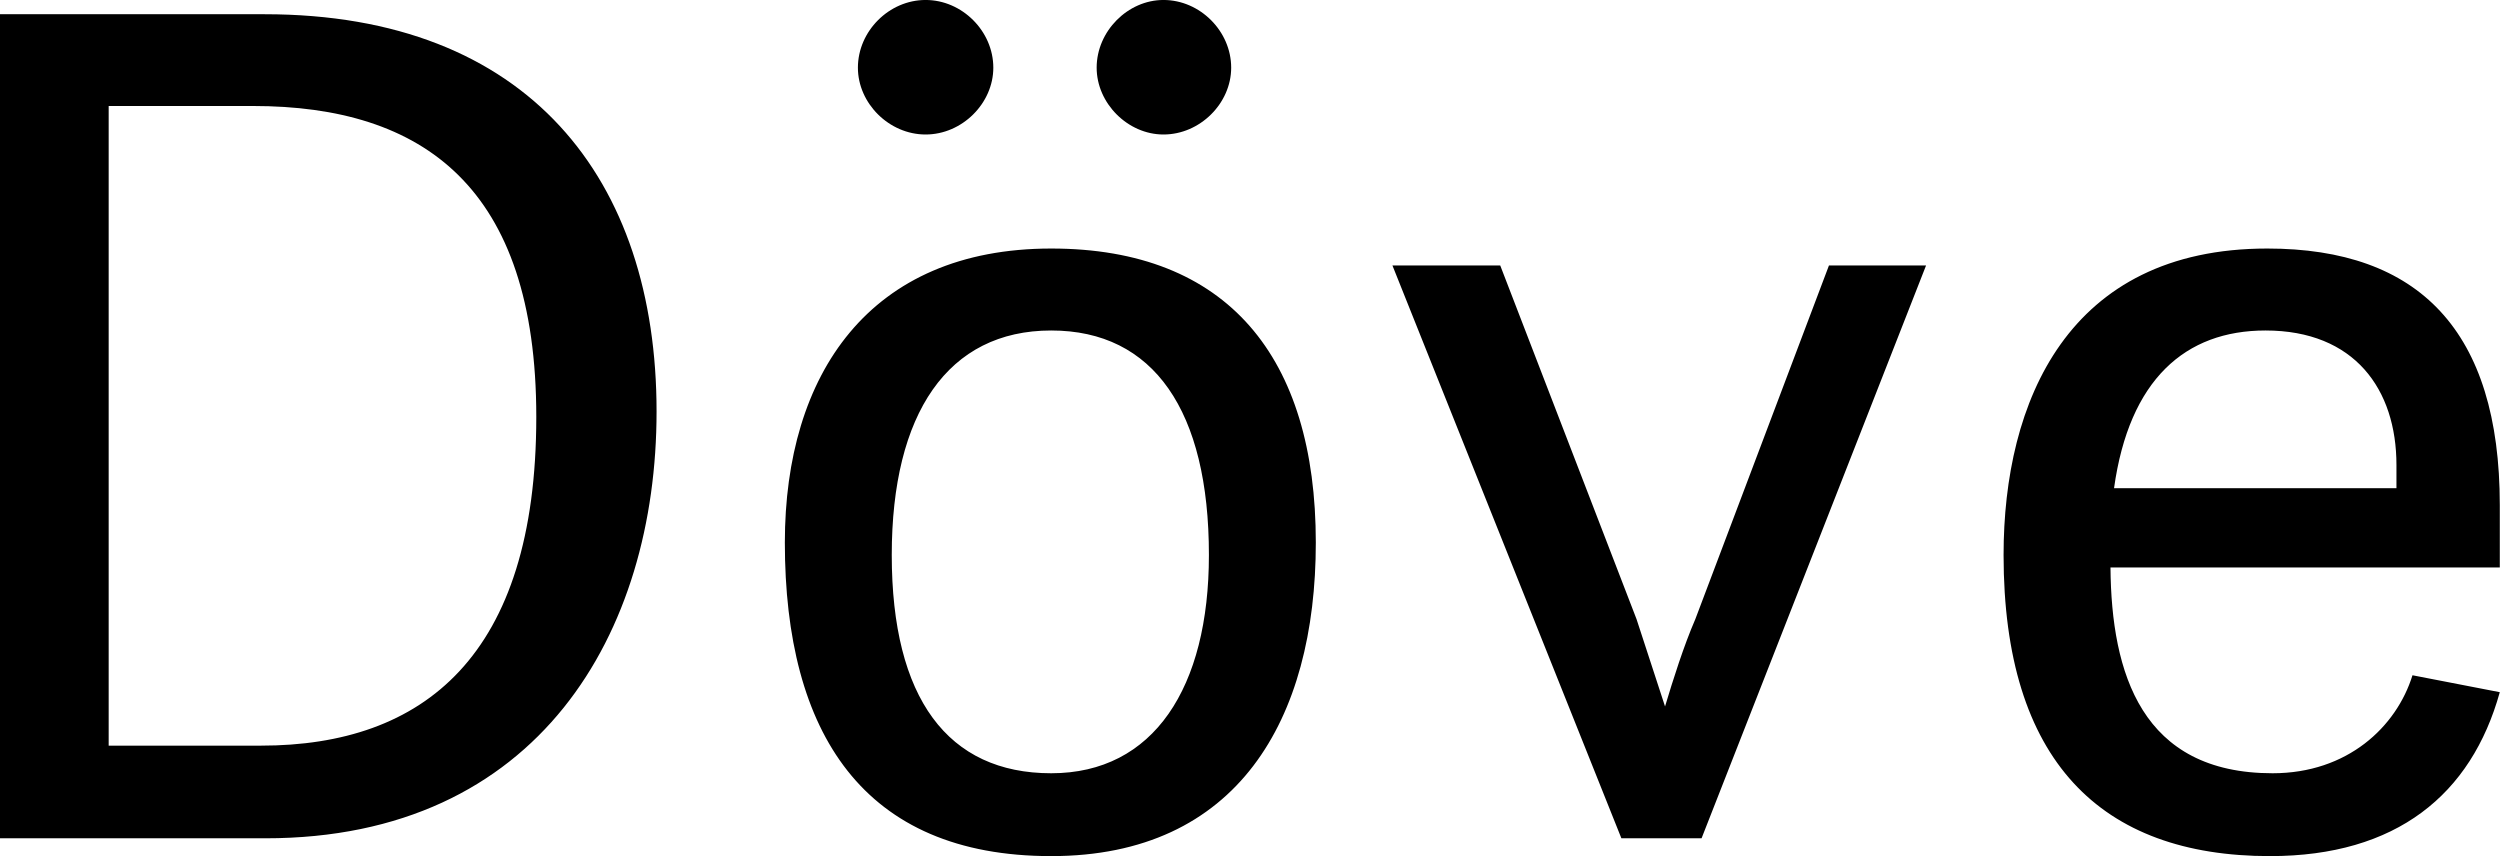 <svg data-v-423bf9ae="" xmlns="http://www.w3.org/2000/svg" viewBox="0 0 175.192 60" class="font"><!----><!----><!----><g data-v-423bf9ae="" id="a9839be1-c694-4518-9ac5-260cb78af00f" fill="black" transform="matrix(6.243,0,0,6.243,-8.554,-26.472)"><path d="M1.37 13.65L4.35 13.65C7.42 13.65 8.74 11.34 8.74 8.86C8.74 6.26 7.31 4.40 4.34 4.40L1.37 4.40ZM2.59 12.61L2.59 5.43L4.21 5.43C6.12 5.43 7.39 6.34 7.39 8.92C7.39 11.61 6.12 12.61 4.30 12.61ZM13.17 13.85C15.26 13.85 16.14 12.32 16.14 10.33C16.14 8.25 15.15 7.03 13.17 7.03C11.13 7.03 10.18 8.44 10.18 10.33C10.18 12.47 11.06 13.85 13.17 13.85ZM13.17 12.92C12.01 12.92 11.38 12.08 11.38 10.47C11.38 8.88 12.01 7.95 13.17 7.95C14.32 7.95 14.94 8.85 14.94 10.47C14.94 11.96 14.32 12.92 13.17 12.92ZM14.43 5.75C14.84 5.75 15.19 5.40 15.19 5.00C15.19 4.59 14.84 4.24 14.43 4.24C14.03 4.24 13.68 4.59 13.68 5.00C13.68 5.40 14.03 5.75 14.43 5.75ZM11.76 5.75C12.17 5.75 12.52 5.40 12.52 5.00C12.52 4.59 12.17 4.24 11.76 4.24C11.35 4.24 11.00 4.59 11.00 5.00C11.00 5.40 11.35 5.75 11.76 5.75ZM19.57 13.65L20.47 13.65L22.99 7.22L21.90 7.22L20.40 11.19C20.27 11.49 20.15 11.87 20.06 12.17L19.74 11.19L18.21 7.22L17.00 7.22ZM29.43 10.61L29.43 9.91C29.43 7.95 28.52 7.03 26.82 7.03C24.58 7.03 23.86 8.75 23.86 10.47C23.86 12.78 24.95 13.85 26.85 13.85C28.27 13.85 29.11 13.16 29.43 12.01L28.45 11.82C28.27 12.40 27.72 12.92 26.88 12.92C25.41 12.92 25.07 11.80 25.06 10.61ZM26.80 7.95C27.80 7.95 28.27 8.61 28.27 9.46L28.27 9.72L25.10 9.72C25.27 8.50 25.90 7.95 26.80 7.95Z"></path></g><!----><!----></svg>